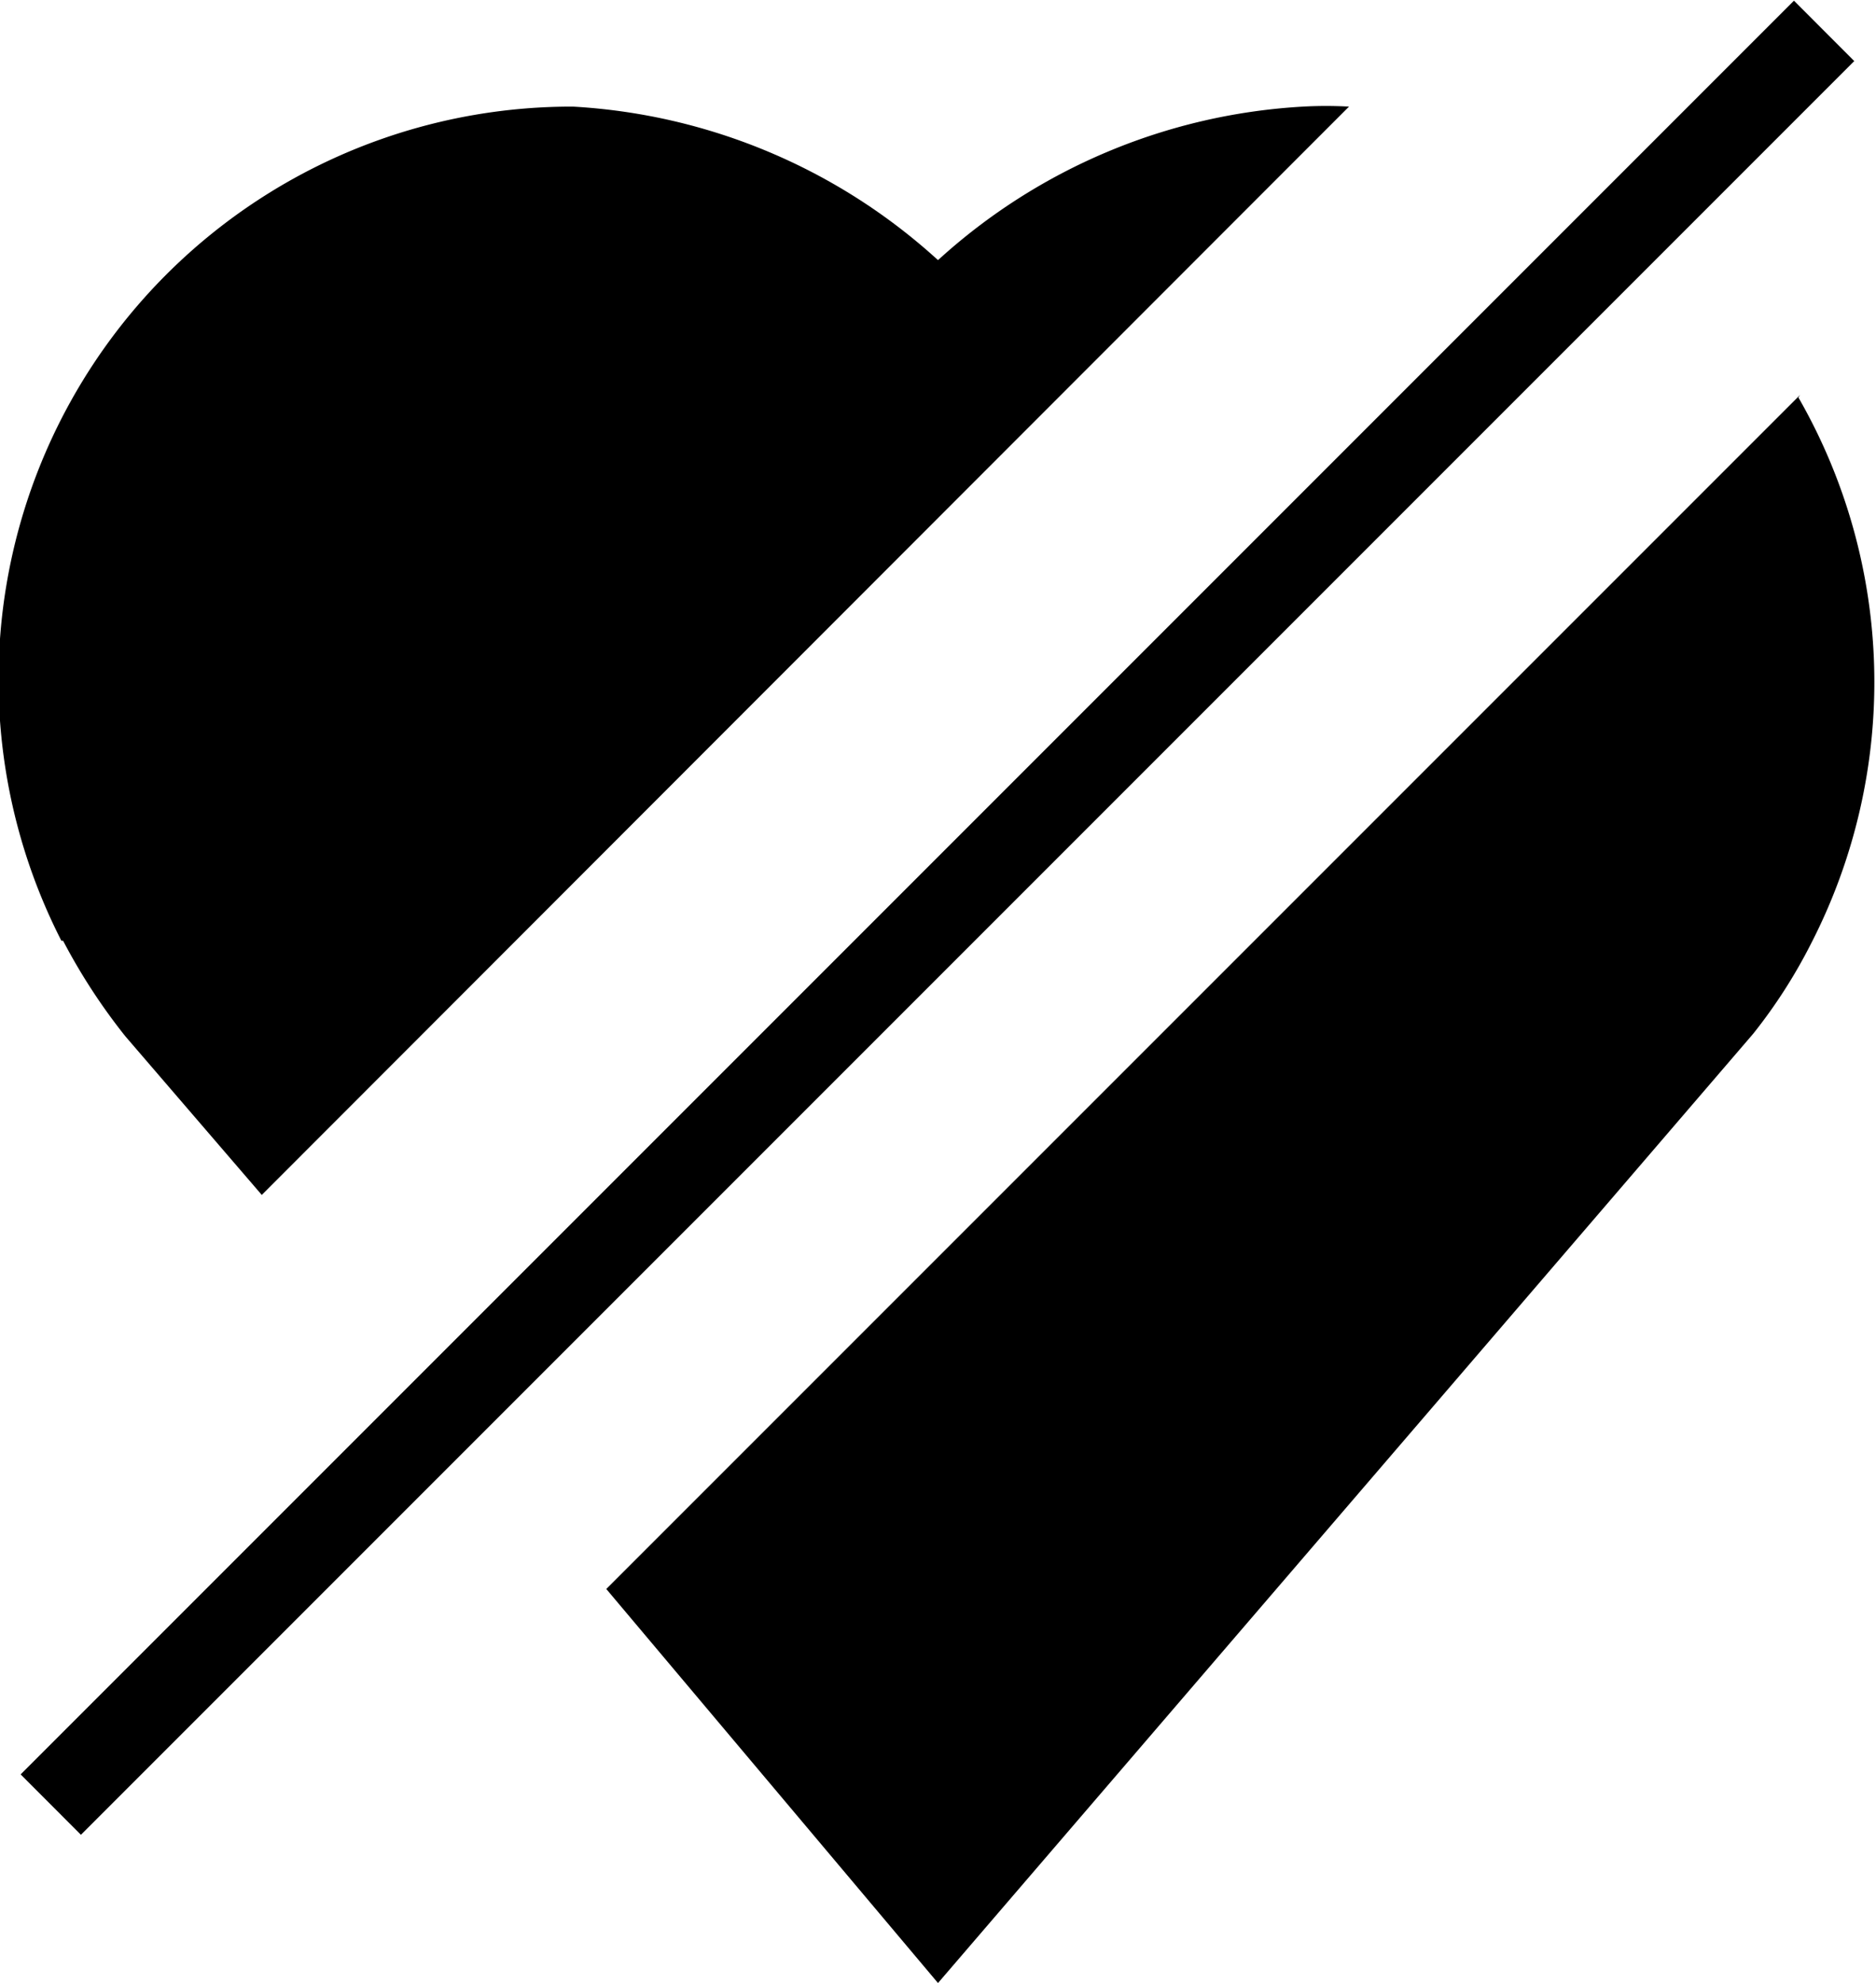 <svg xmlns="http://www.w3.org/2000/svg" viewBox="0 0 22 23.25"><path d="M.242 20.804L21.038.008l.707.708L.949 21.512zM.74 11.03a7 7 0 00.73 1.12l1.6 1.86L15.82 1.25a4.89 4.89 0 00-.54 0A6.93 6.93 0 0011 3.05a6.93 6.93 0 00-4.28-1.8 6.72 6.72 0 00-6 9.78zM21.11 4.63l-14 14L11 23.25l9.56-11.13a6.17 6.17 0 00.68-1.06 6.7 6.7 0 00-.15-6.4z"/></svg>